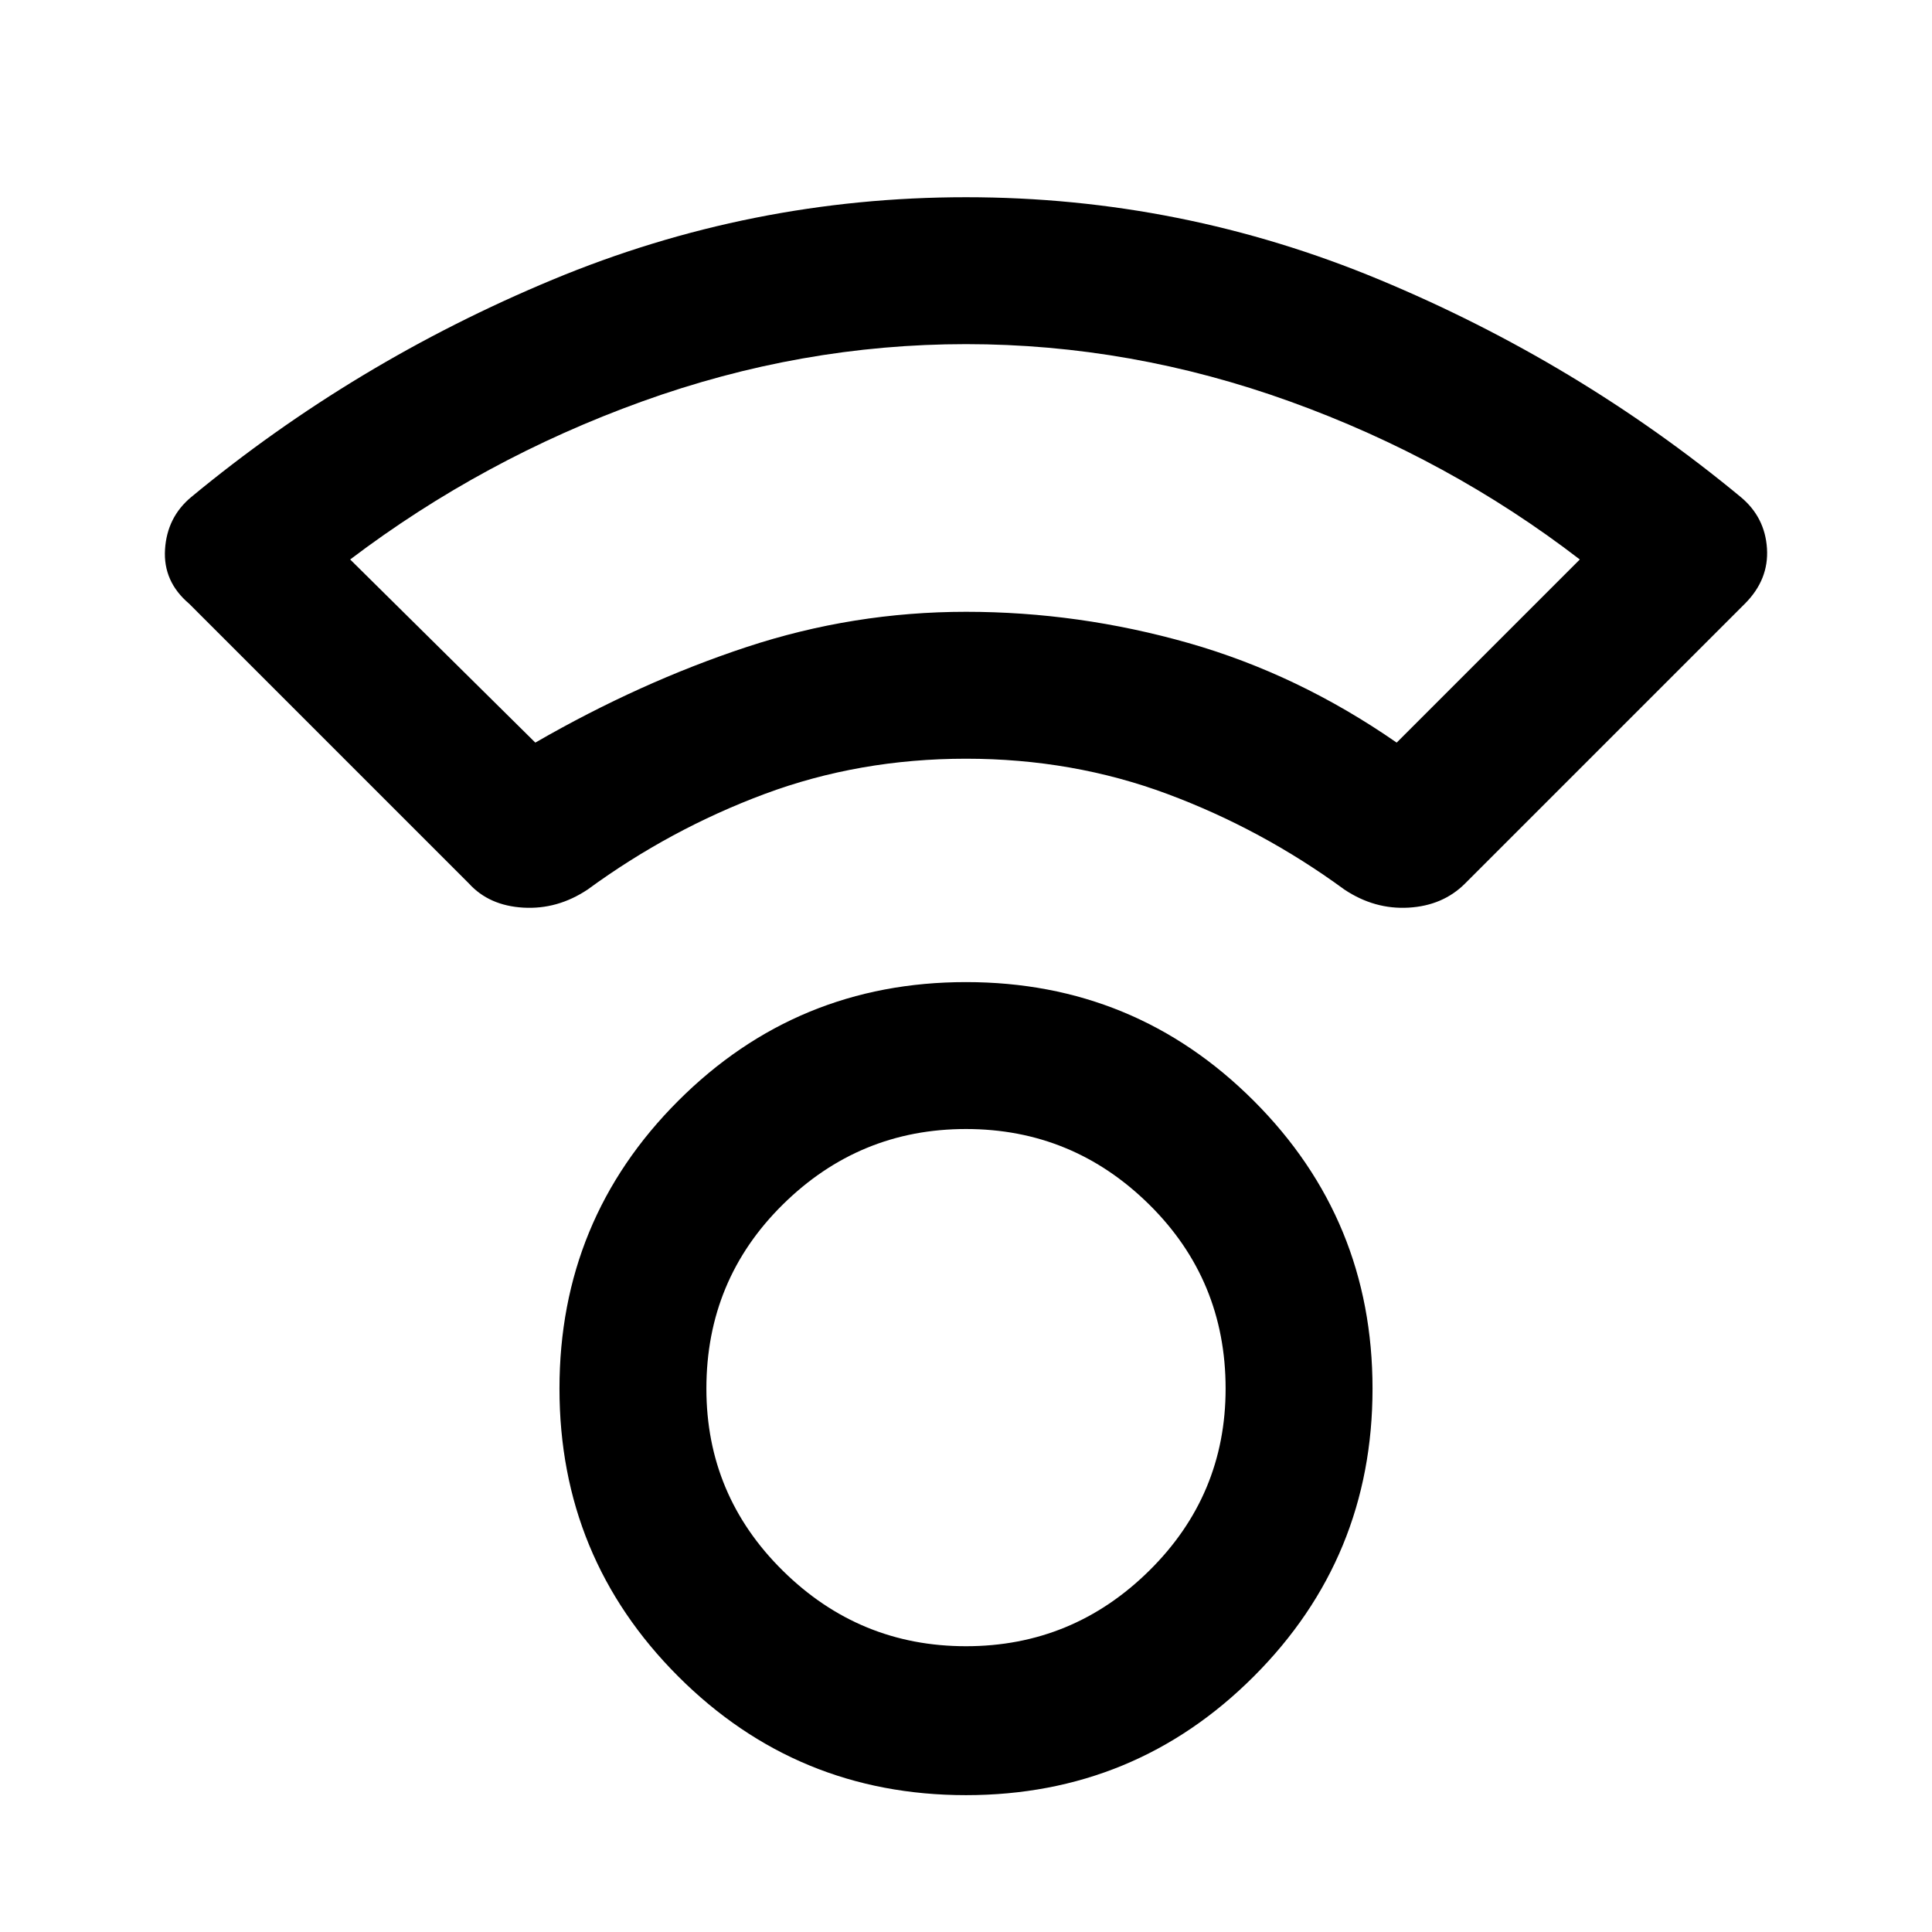 <svg xmlns="http://www.w3.org/2000/svg" height="48" width="48"><path d="M24 44.6Q19.8 44.6 16.85 41.65Q13.9 38.7 13.9 34.5Q13.9 30.3 16.85 27.35Q19.8 24.4 24 24.4Q28.2 24.4 31.15 27.35Q34.1 30.3 34.1 34.5Q34.1 38.7 31.15 41.65Q28.2 44.6 24 44.6ZM24 40.9Q26.65 40.9 28.55 39.025Q30.45 37.15 30.45 34.5Q30.45 31.8 28.55 29.925Q26.65 28.05 24 28.05Q21.35 28.05 19.45 29.925Q17.55 31.8 17.55 34.5Q17.55 37.15 19.45 39.025Q21.35 40.9 24 40.9ZM11.65 21.95 4.7 15Q4.05 14.45 4.1 13.65Q4.15 12.85 4.75 12.35Q8.8 9 13.725 6.95Q18.65 4.9 24 4.9Q29.35 4.9 34.275 6.95Q39.2 9 43.25 12.35Q43.85 12.85 43.9 13.625Q43.95 14.4 43.35 15L36.4 21.95Q35.85 22.5 35 22.55Q34.15 22.6 33.4 22.1Q31.35 20.6 29 19.725Q26.65 18.85 24 18.85Q21.35 18.85 19 19.725Q16.65 20.6 14.6 22.1Q13.85 22.6 13 22.55Q12.15 22.5 11.65 21.95ZM13.3 18.45Q15.9 16.95 18.55 16.075Q21.2 15.2 24 15.2Q26.8 15.2 29.525 15.975Q32.25 16.75 34.7 18.45L39.25 13.9Q36 11.4 32.05 9.975Q28.1 8.55 24 8.55Q19.9 8.55 15.95 9.975Q12 11.4 8.7 13.9ZM23.95 15.2Q23.95 15.2 23.95 15.2Q23.95 15.2 23.95 15.2Q23.95 15.2 23.95 15.2Q23.95 15.2 23.95 15.2Q23.95 15.2 23.95 15.2Q23.95 15.2 23.95 15.2Q23.95 15.2 23.95 15.2Q23.95 15.2 23.95 15.2ZM24 34.5Q24 34.5 24 34.5Q24 34.5 24 34.5Q24 34.5 24 34.5Q24 34.5 24 34.5Q24 34.5 24 34.5Q24 34.5 24 34.5Q24 34.5 24 34.5Q24 34.5 24 34.5Z"/></svg>
